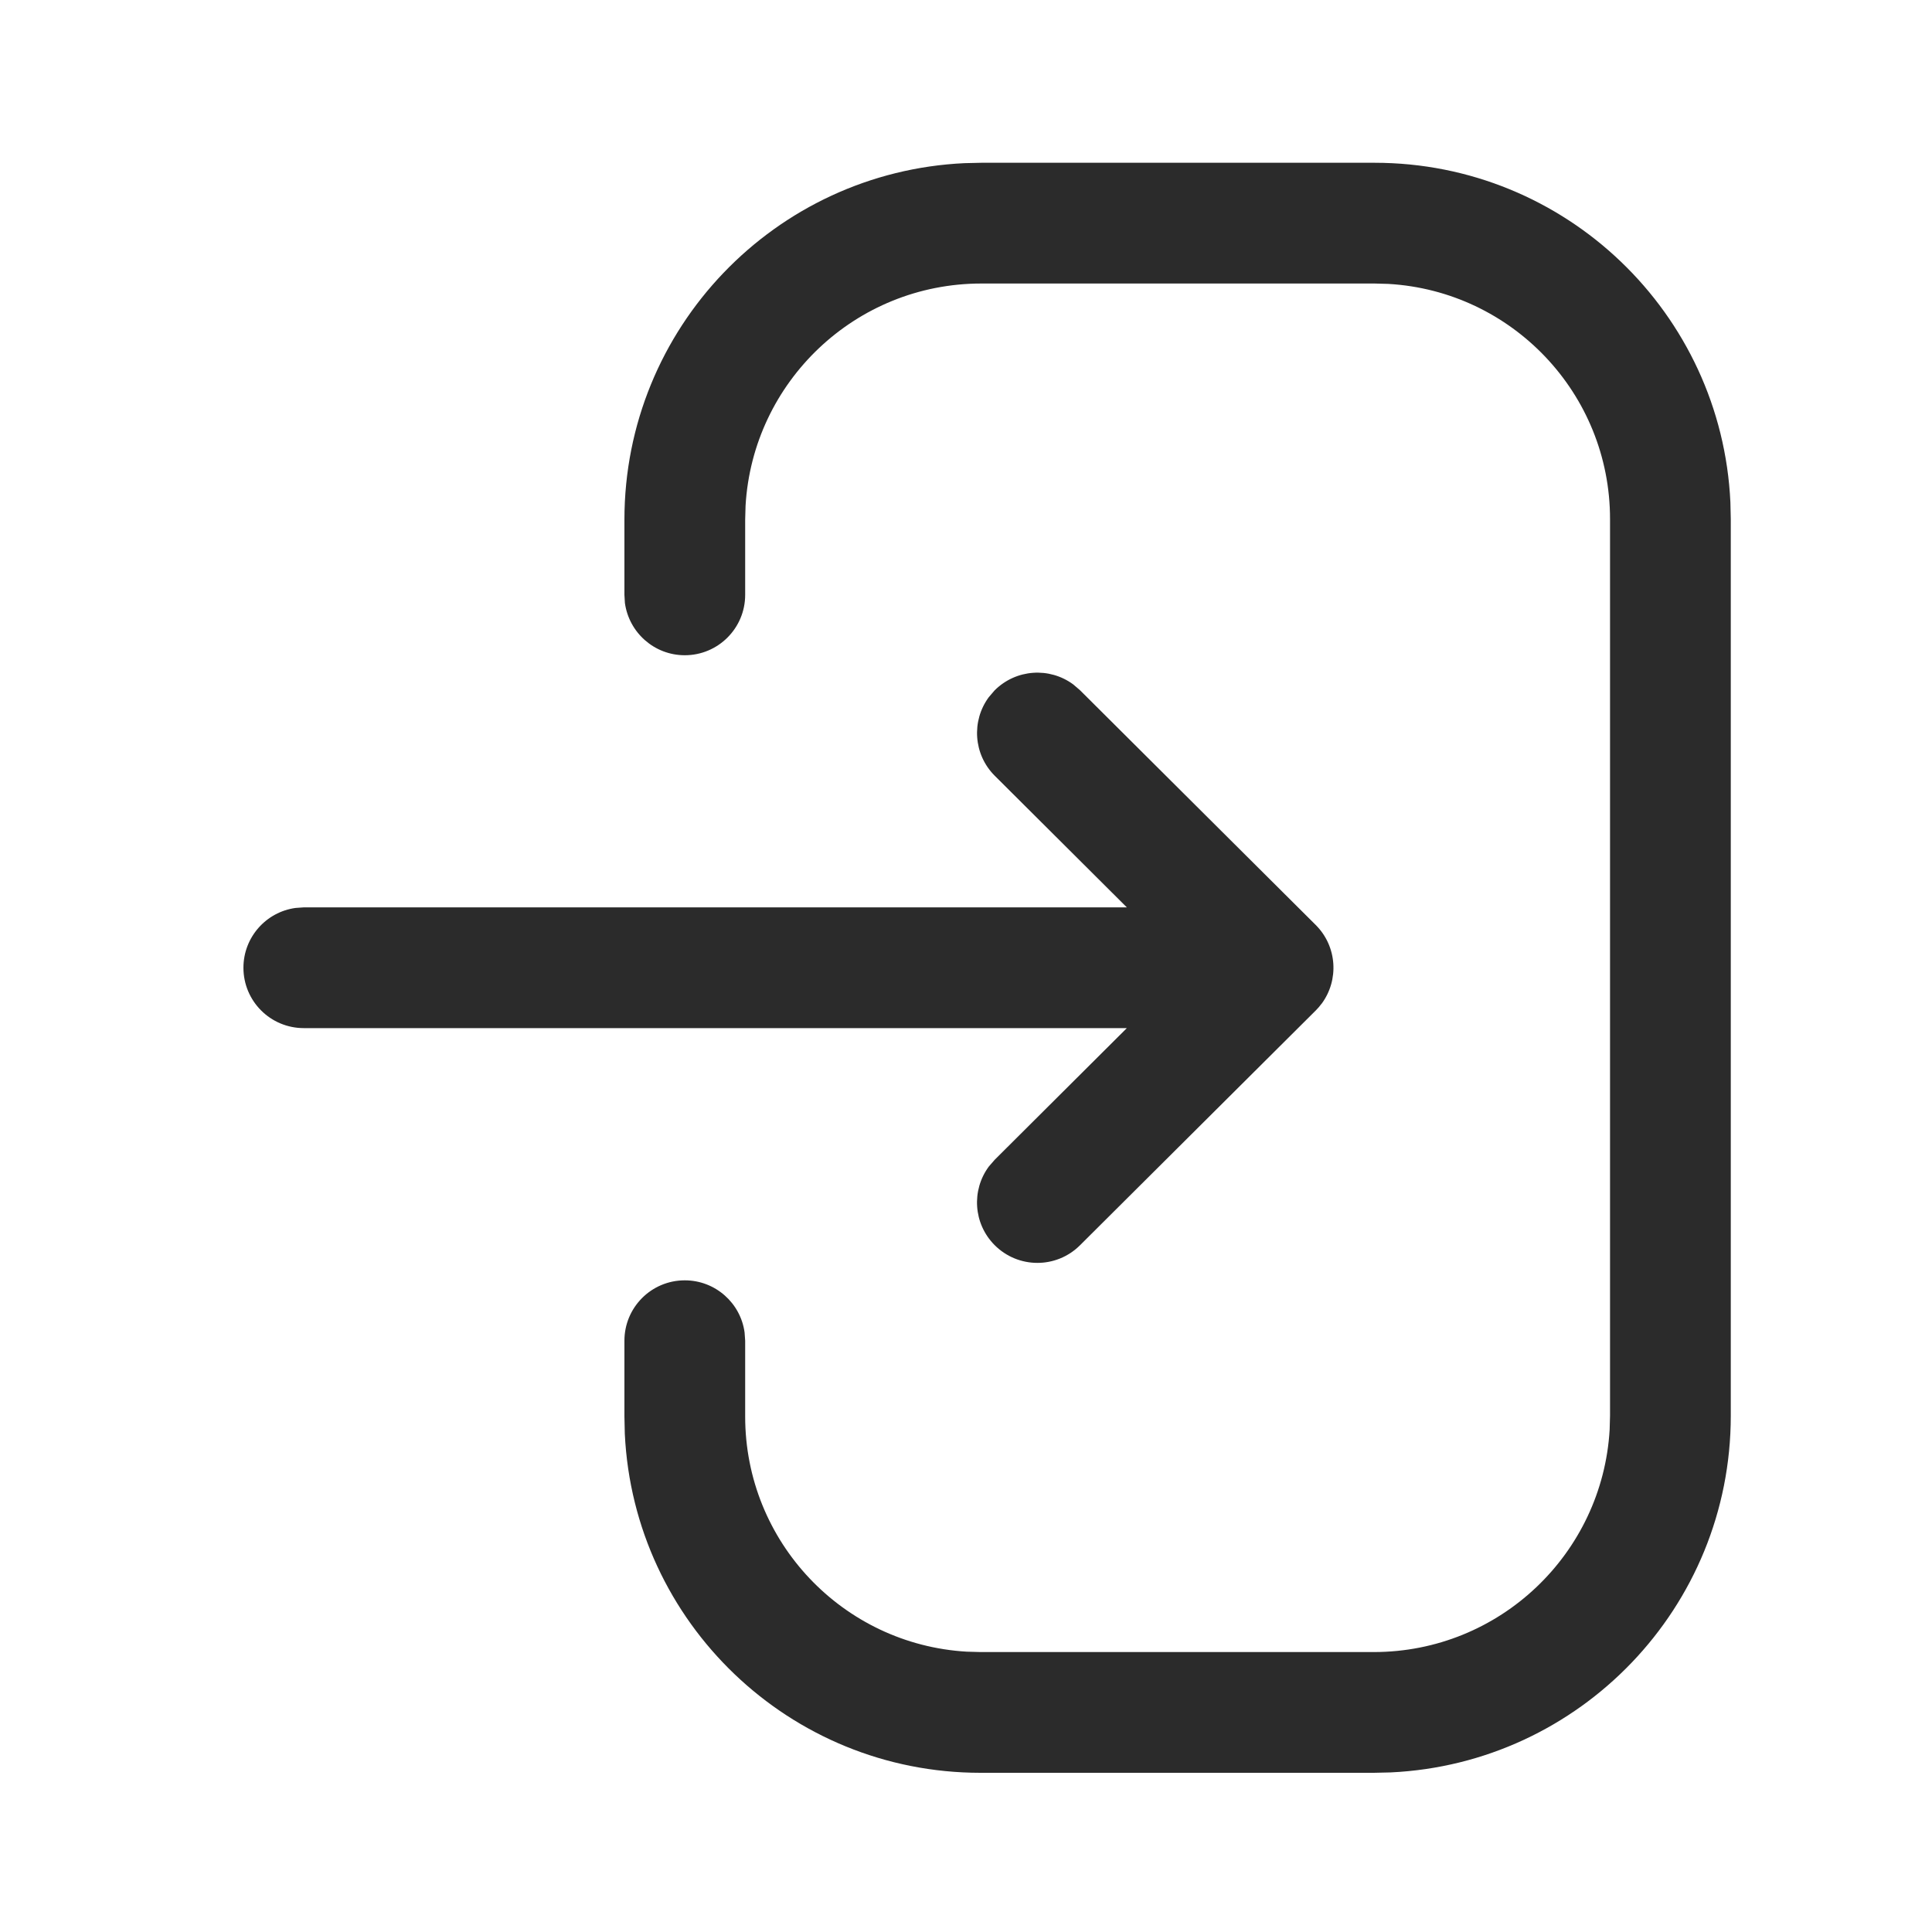 <svg width="20" height="20" viewBox="0 0 20 20" fill="none" xmlns="http://www.w3.org/2000/svg">
<path fill-rule="evenodd" clip-rule="evenodd" d="M17.913 5.199C17.822 3.243 16.208 1.685 14.229 1.685H10.159L9.985 1.689C8.025 1.78 6.464 3.397 6.464 5.38V6.158L6.469 6.242C6.511 6.547 6.772 6.783 7.089 6.783C7.434 6.783 7.714 6.503 7.714 6.158V5.38L7.718 5.236C7.792 3.953 8.856 2.935 10.159 2.935H14.229L14.373 2.939C15.652 3.013 16.667 4.074 16.667 5.373V14.656L16.663 14.8C16.588 16.083 15.524 17.102 14.221 17.102H10.15L10.007 17.098C8.728 17.023 7.714 15.962 7.714 14.664V13.879L7.708 13.794C7.667 13.489 7.405 13.254 7.089 13.254C6.743 13.254 6.464 13.534 6.464 13.879V14.664L6.468 14.843C6.561 16.796 8.174 18.352 10.15 18.352H14.221L14.395 18.348C16.355 18.257 17.917 16.639 17.917 14.656V5.373L17.913 5.199ZM10.296 7.147C10.518 6.925 10.865 6.904 11.11 7.085L11.18 7.145L13.62 9.575C13.843 9.797 13.863 10.146 13.681 10.391L13.678 10.394C13.661 10.417 13.642 10.439 13.622 10.459L13.62 10.461L11.18 12.891C10.935 13.135 10.54 13.134 10.296 12.889C10.075 12.667 10.055 12.32 10.237 12.075L10.298 12.005L11.665 10.643H3.145C2.799 10.643 2.52 10.363 2.52 10.018C2.52 9.702 2.755 9.44 3.06 9.399L3.145 9.393H11.665L10.298 8.031C10.076 7.81 10.055 7.462 10.236 7.217L10.296 7.147Z" fill="#2B2B2B"/>
</svg>
